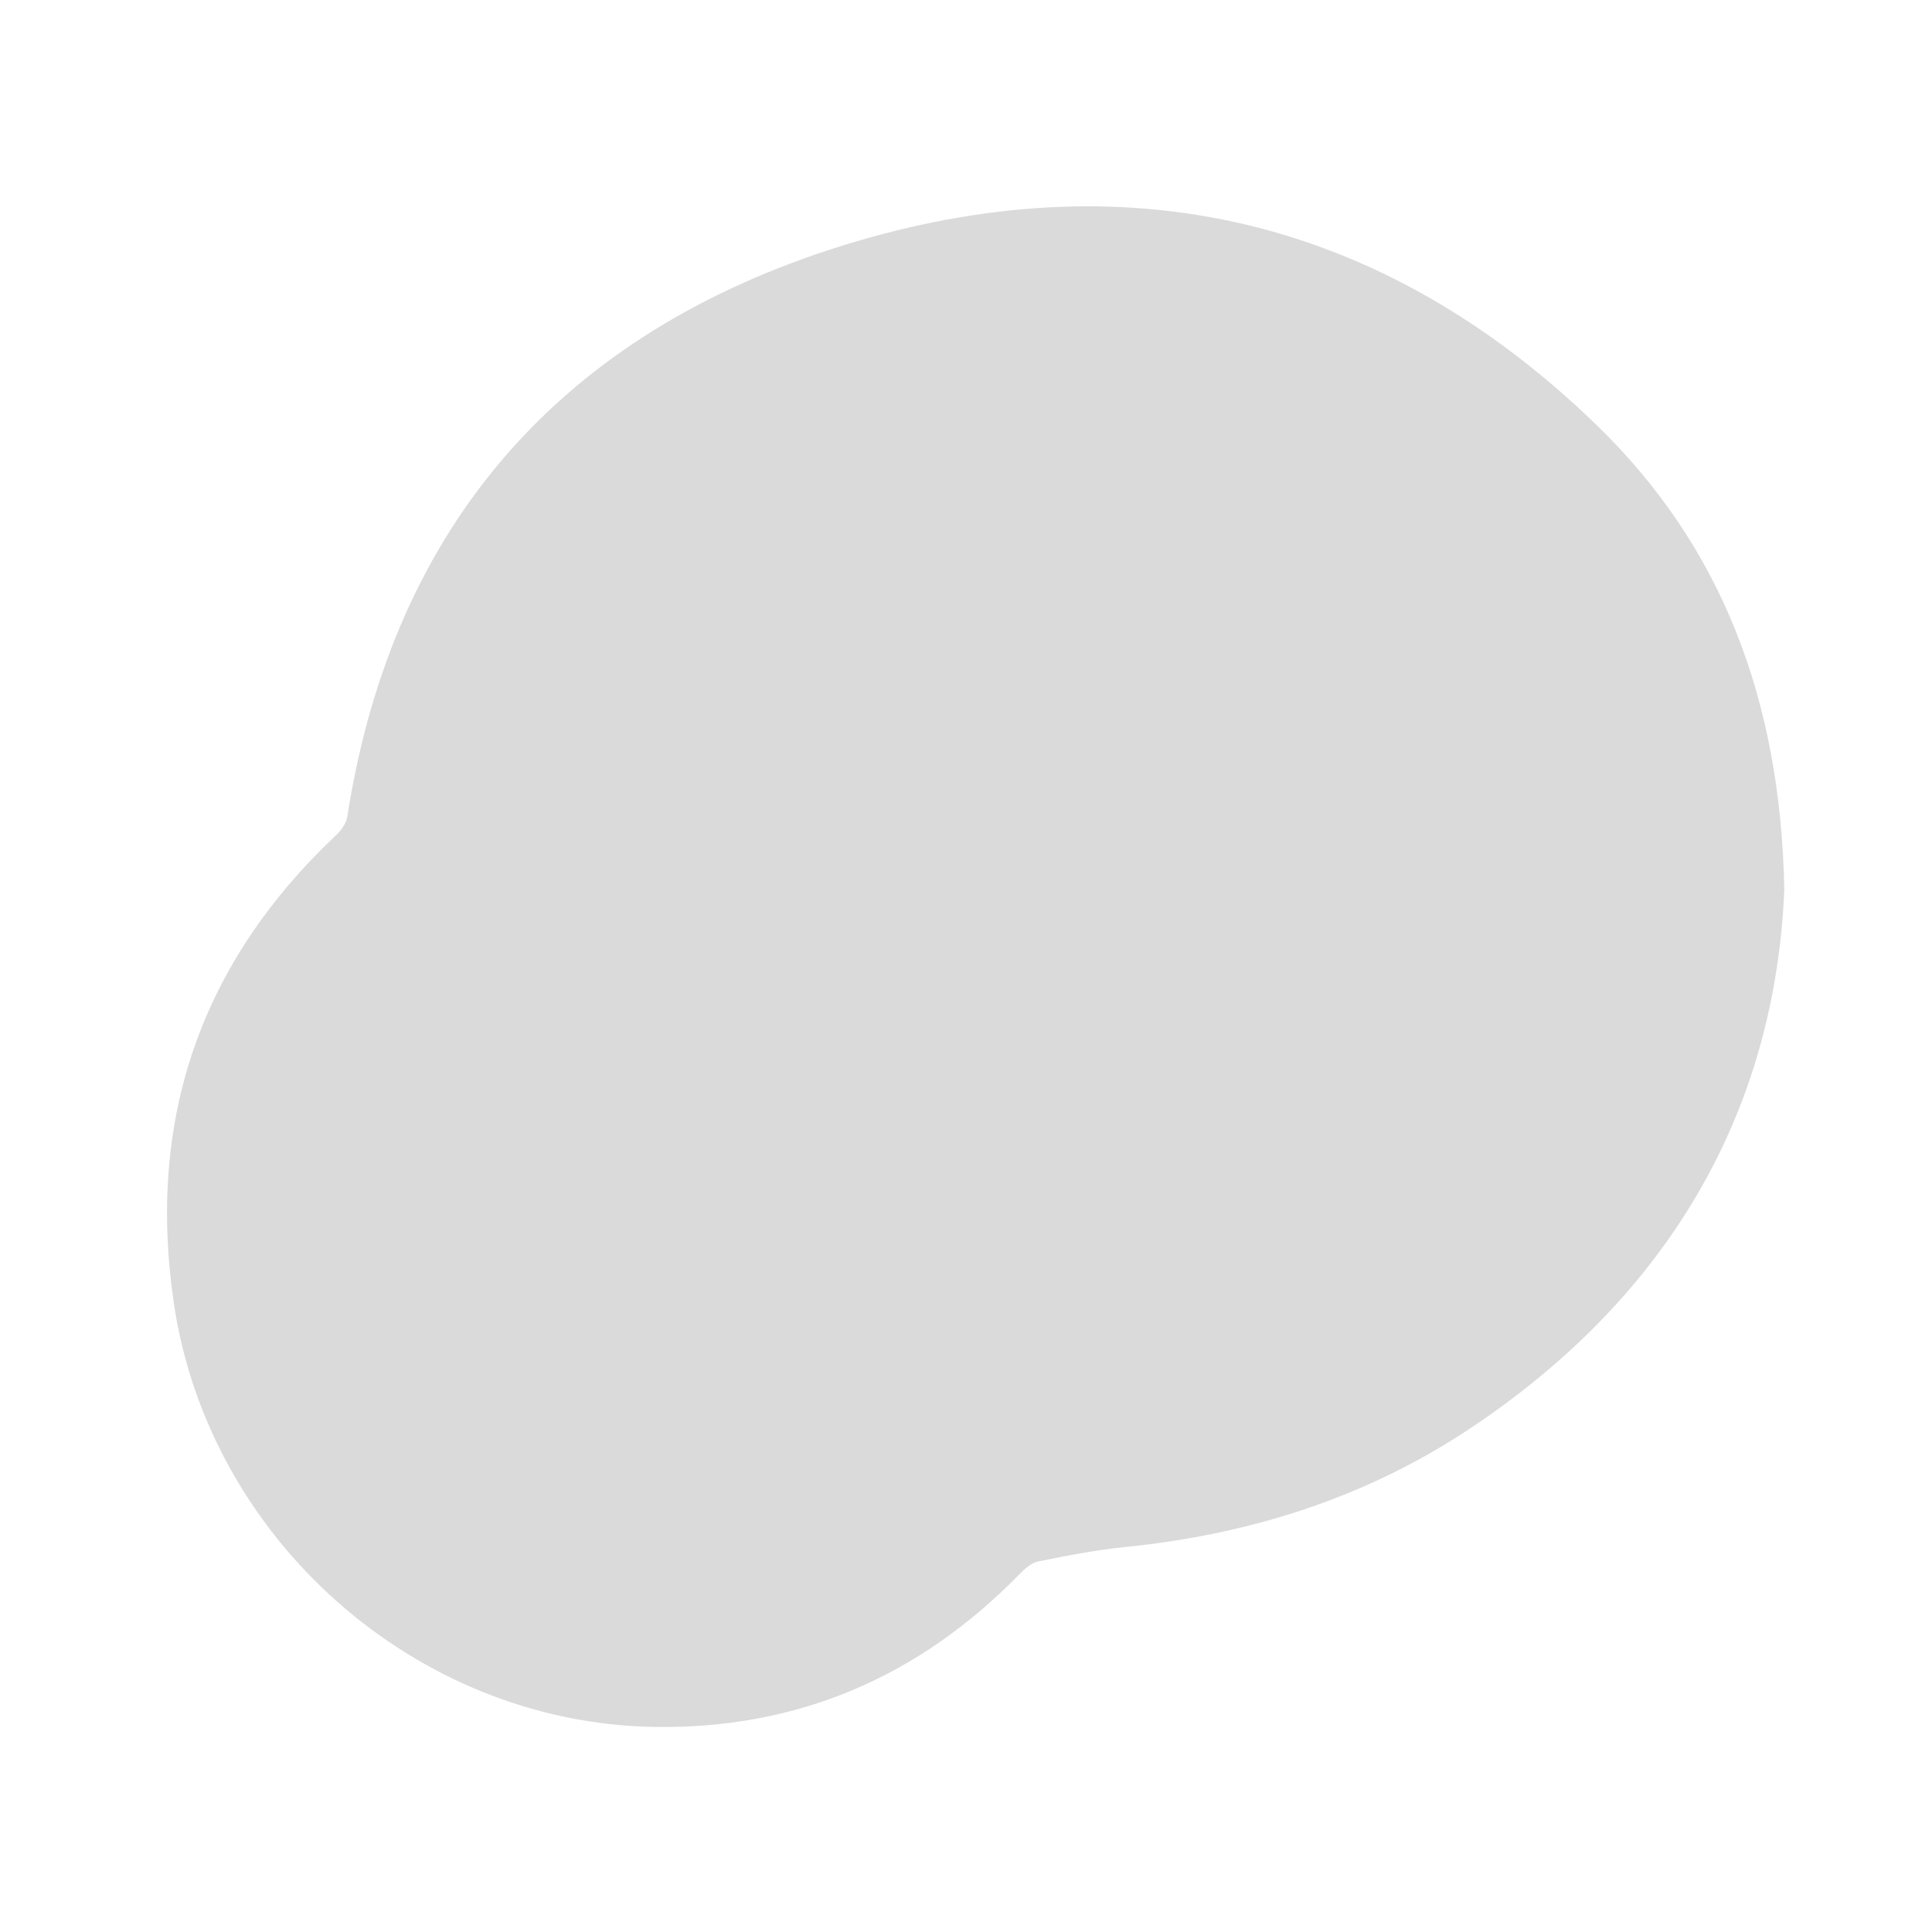 <?xml version="1.0" encoding="utf-8"?>
<!-- Generator: Adobe Illustrator 27.2.0, SVG Export Plug-In . SVG Version: 6.00 Build 0)  -->
<svg version="1.1" id="Layer_1" xmlns="http://www.w3.org/2000/svg" xmlns:xlink="http://www.w3.org/1999/xlink" x="0px" y="0px"
	 viewBox="0 0 512 512" style="enable-background:new 0 0 512 512;" xml:space="preserve">
<style type="text/css">
	.st0{fill:#DADADA;}
</style>
<path class="st0" d="M472.86,235.7c-2.45,59.24-30.9,108.06-83.43,142.96c-27.55,18.31-58.31,27.99-91.17,31.31
	c-7.76,0.78-15.47,2.28-23.12,3.83c-1.88,0.38-3.68,2.05-5.12,3.52c-26.54,27.15-58.82,40.97-96.72,40.33
	c-63.22-1.08-118.11-49.87-127.26-112.47c-7.12-48.72,7.18-90.03,43.03-123.87c1.34-1.27,2.69-3.1,2.96-4.83
	c12.09-77.93,57.48-128.44,131.23-151.39c74.74-23.25,142.88-7.61,199.73,47.43C456.2,144.67,471.85,185.25,472.86,235.7z"/>
</svg>
